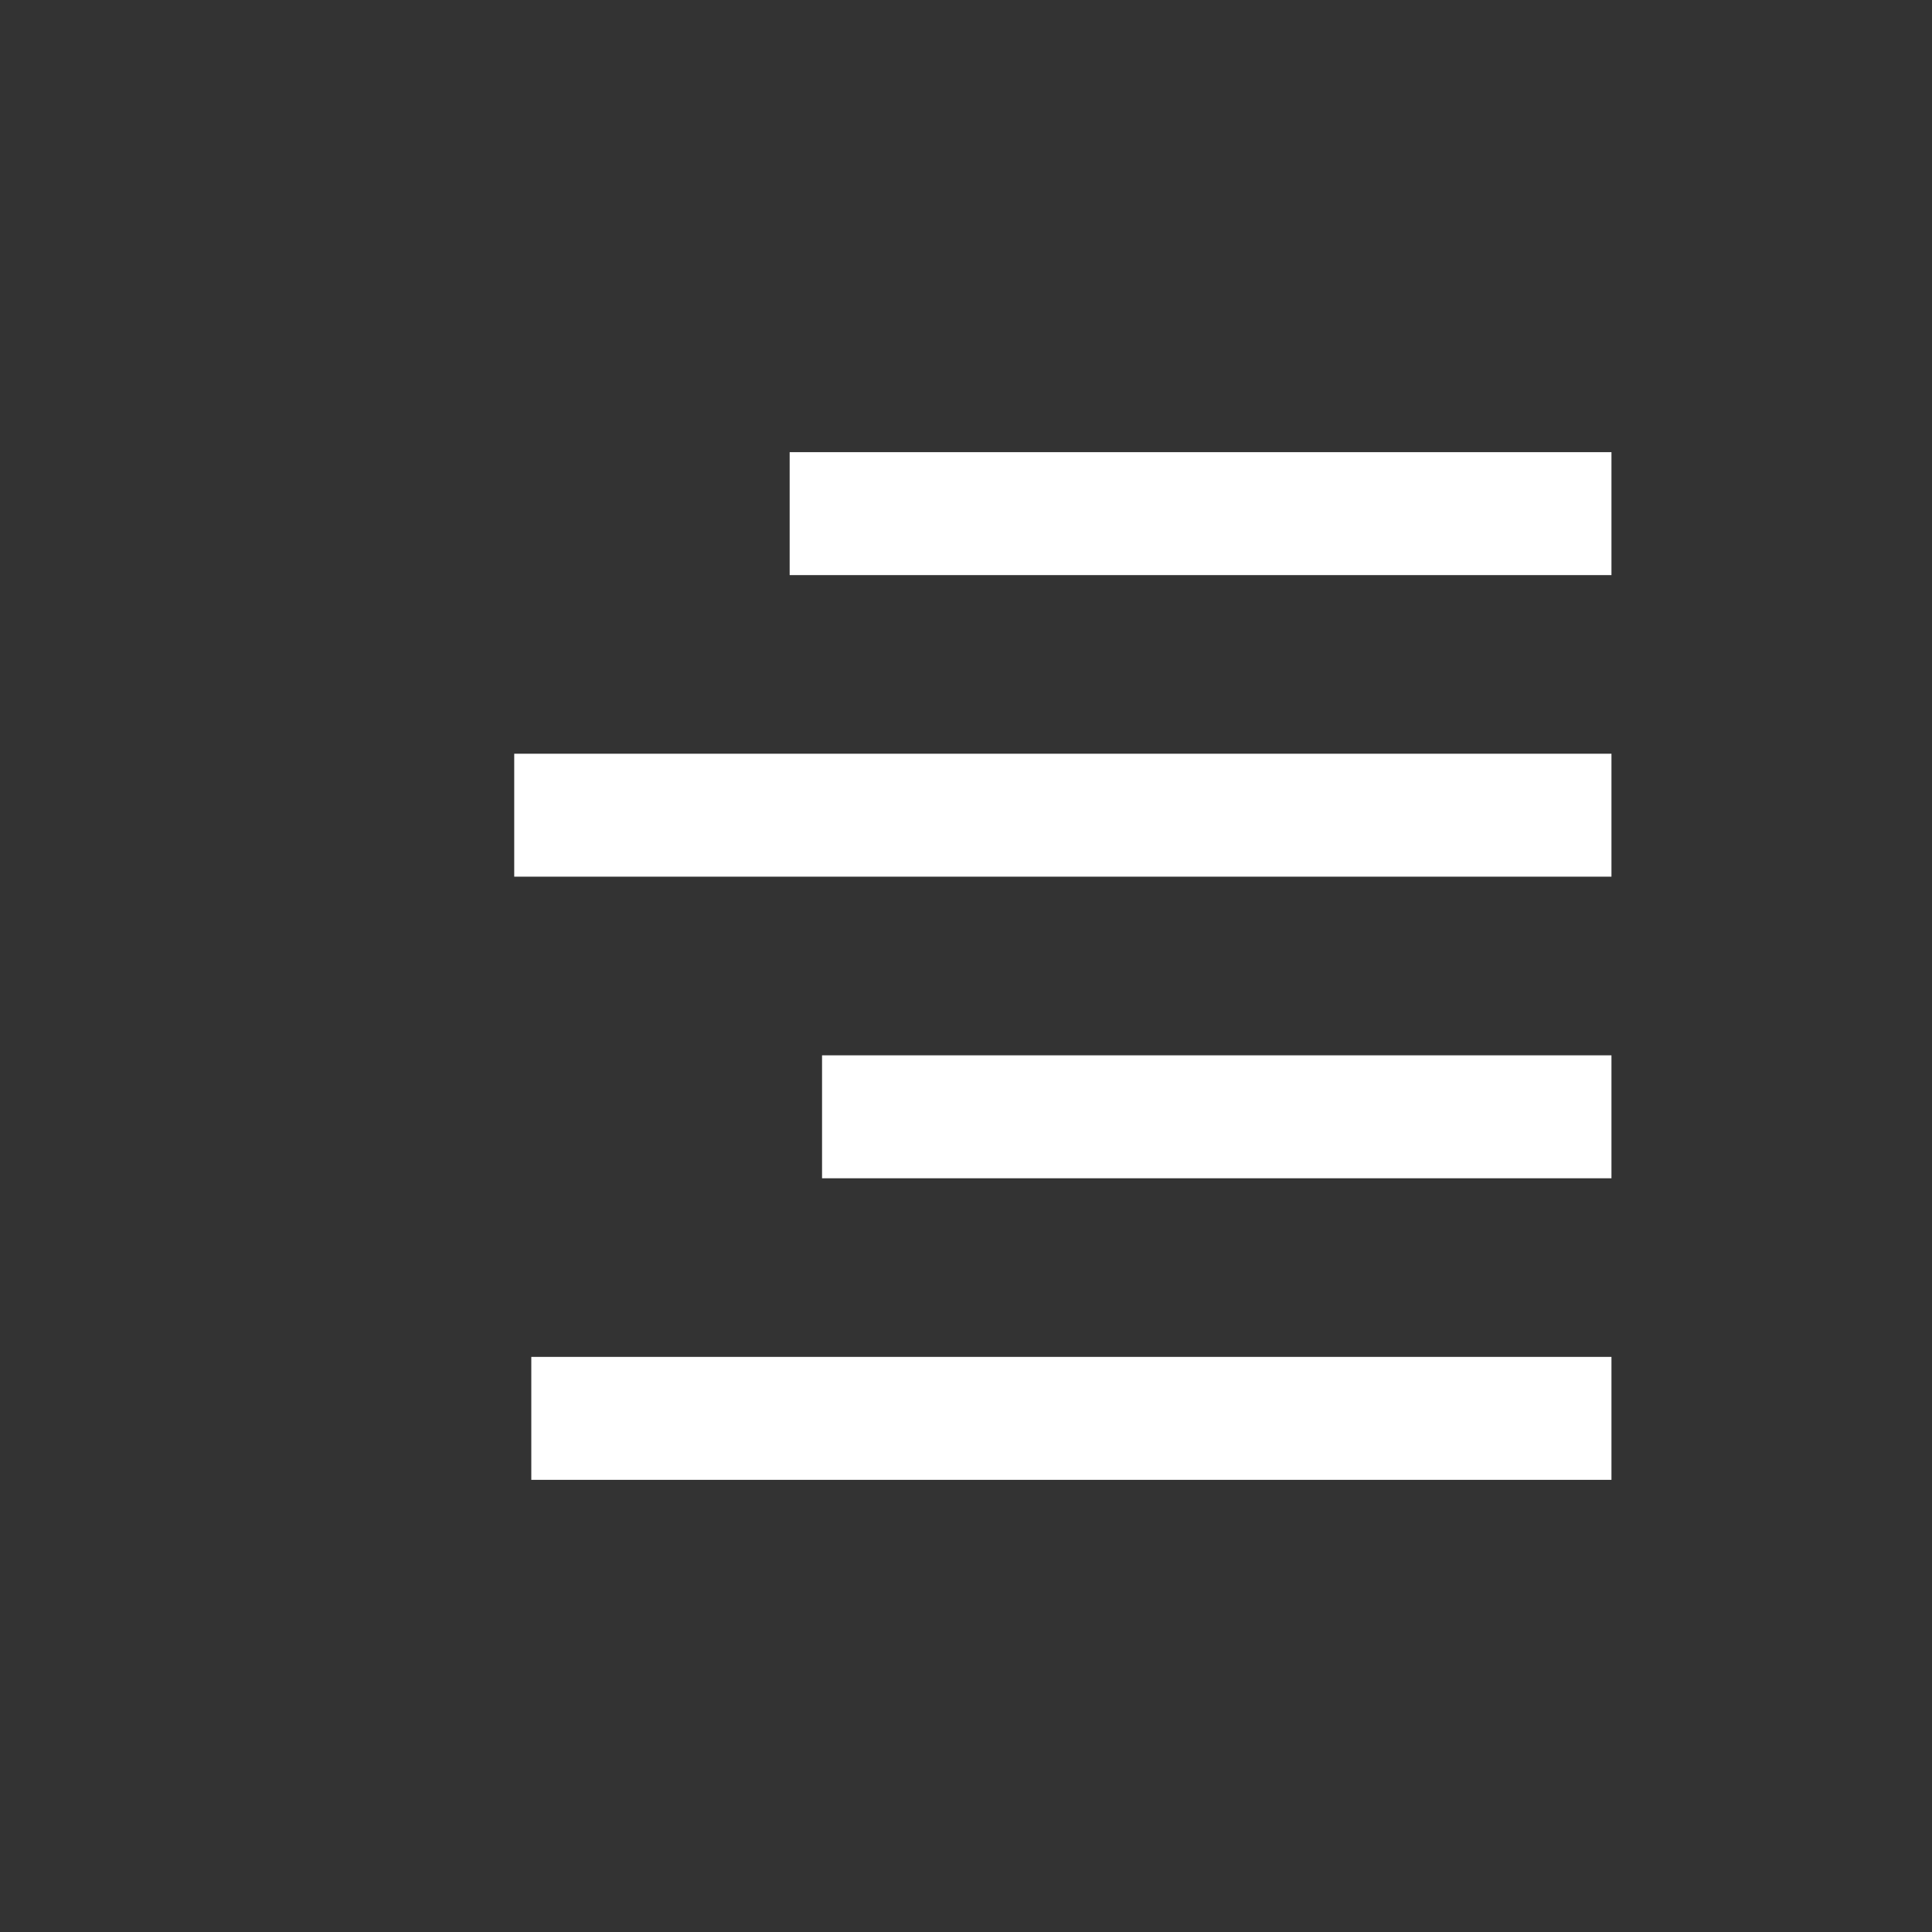 <?xml version="1.0" encoding="utf-8"?>
<!-- Generator: Adobe Illustrator 13.0.0, SVG Export Plug-In . SVG Version: 6.00 Build 14948)  -->
<!DOCTYPE svg PUBLIC "-//W3C//DTD SVG 1.1//EN" "http://www.w3.org/Graphics/SVG/1.1/DTD/svg11.dtd">
<svg version="1.1" xmlns="http://www.w3.org/2000/svg" xmlns:xlink="http://www.w3.org/1999/xlink" x="0px" y="0px" width="55px"
	 height="55px" viewBox="0 0 55 55" enable-background="new 0 0 55 55" xml:space="preserve">

<rect x="0" y="0" width="55" height="55" fill="#333333" stroke="none"/>

<g id="Right_Align" >
	<line display="inline" fill="#4C4D4F" stroke="#FFFFFF" stroke-width="3.5" x1="22.48" y1="14.622" x2="45.875" y2="14.622"/>
	<line display="inline" fill="#4C4D4F" stroke="#FFFFFF" stroke-width="3.5" x1="14.639" y1="23.207" x2="45.875" y2="23.207"/>
	<line display="inline" fill="#4C4D4F" stroke="#FFFFFF" stroke-width="3.5" x1="23.402" y1="31.793" x2="45.875" y2="31.793"/>
	<line display="inline" fill="#4C4D4F" stroke="#FFFFFF" stroke-width="3.5" x1="15.125" y1="40.378" x2="45.875" y2="40.378"/>
</g>

</svg>
